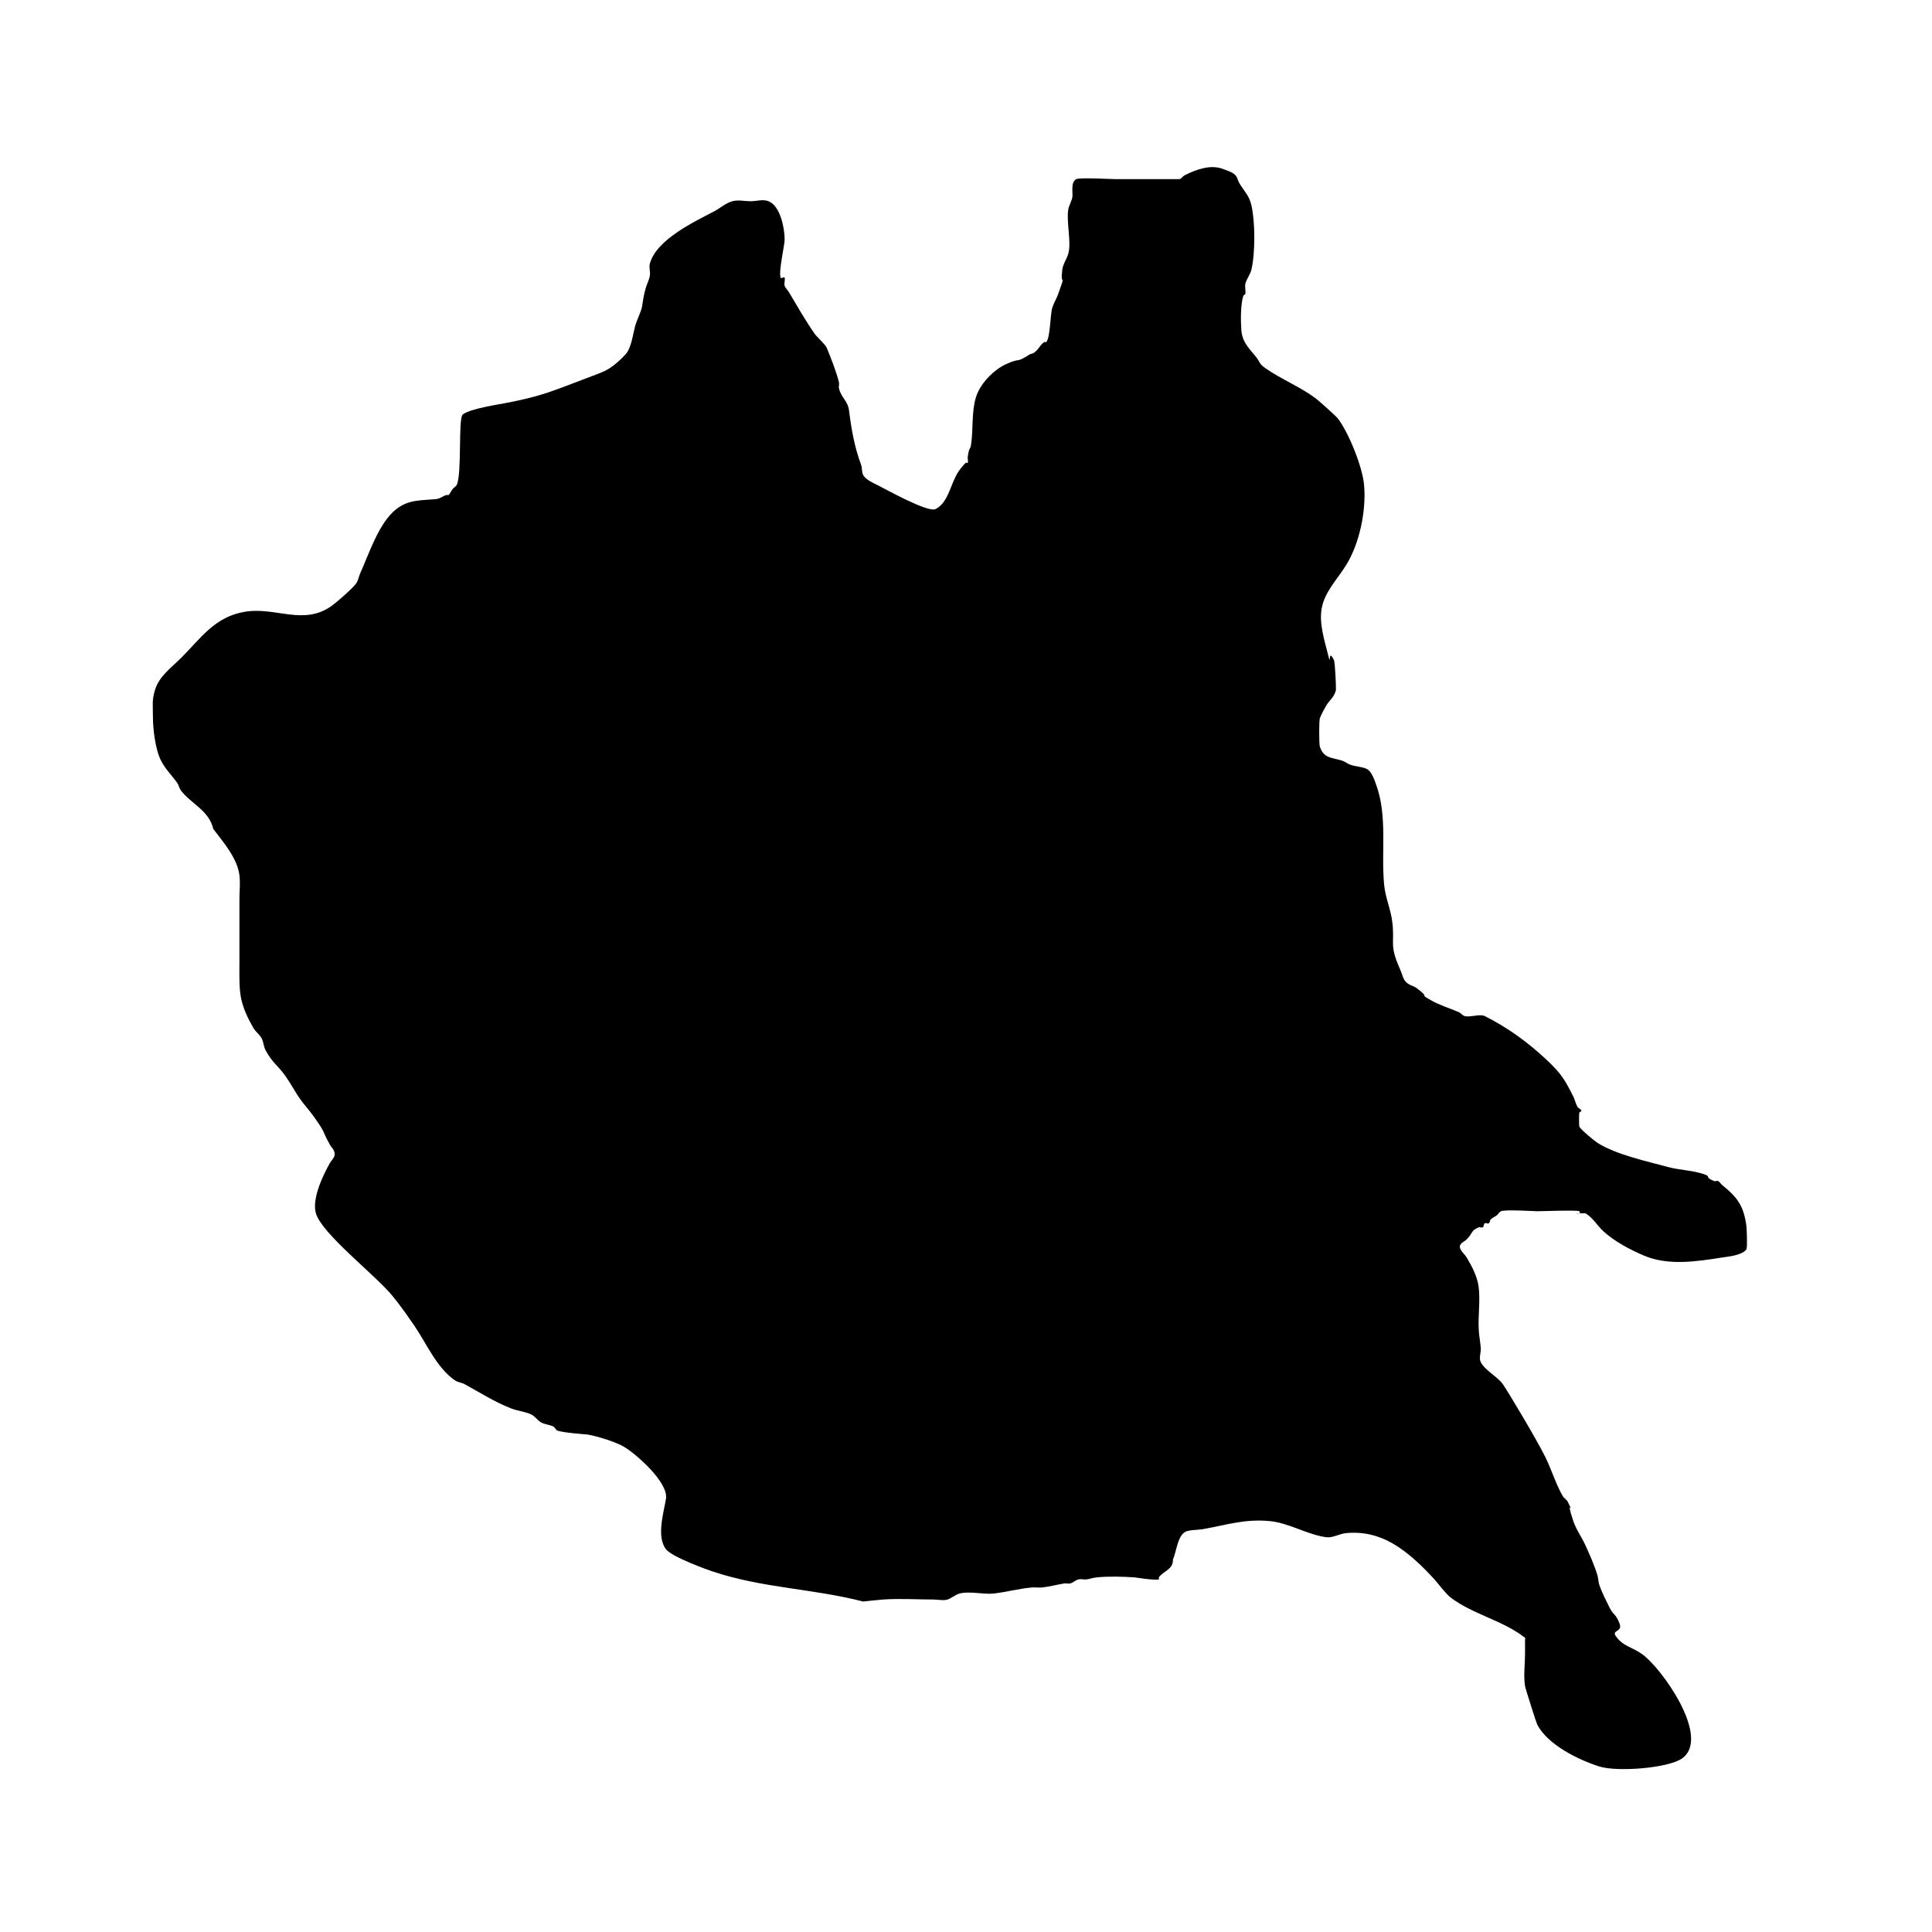 <?xml version="1.0" encoding="UTF-8" standalone="no"?>
<!-- Created with Inkscape (http://www.inkscape.org/) -->

<svg
   width="500mm"
   height="500mm"
   viewBox="0 0 500 500"
   version="1.1"
   id="svg1"
   inkscape:version="1.4 (86a8ad7, 2024-10-11)"
   sodipodi:docname="central-island.svg"
   xmlns:inkscape="http://www.inkscape.org/namespaces/inkscape"
   xmlns:sodipodi="http://sodipodi.sourceforge.net/DTD/sodipodi-0.dtd"
   xmlns="http://www.w3.org/2000/svg"
   xmlns:svg="http://www.w3.org/2000/svg">
  <sodipodi:namedview
     id="namedview1"
     pagecolor="#ffffff"
     bordercolor="#000000"
     borderopacity="0.25"
     inkscape:showpageshadow="2"
     inkscape:pageopacity="0.0"
     inkscape:pagecheckerboard="true"
     inkscape:deskcolor="#d1d1d1"
     inkscape:document-units="mm"
     inkscape:zoom="0.50813283"
     inkscape:cx="1245.7373"
     inkscape:cy="855.09138"
     inkscape:window-width="2560"
     inkscape:window-height="1351"
     inkscape:window-x="-9"
     inkscape:window-y="-9"
     inkscape:window-maximized="1"
     inkscape:current-layer="layer2"
     showguides="false"
     showborder="true">
    <sodipodi:guide
       position="224.595,720.913"
       orientation="0,-1"
       id="guide1"
       inkscape:locked="false" />
  </sodipodi:namedview>
  <defs
     id="defs1" />
  <g
     inkscape:groupmode="layer"
     id="layer2"
     inkscape:label="Layer 2">
    <circle
       id="path1"
       style="fill:#000000;stroke:none;stroke-width:0.265"
       cx="320.229"
       cy="205.155"
       r="0.15" />
    <path
       style="fill:#000000;stroke-width:0.1;stroke-dasharray:0.1, 0.1;paint-order:stroke fill markers"
       d="m 223.379,414.475 c -13.206,-3.406 -25.851,-3.41 -39.052,-7.81 -0.863,-0.288 -10.377,-3.65 -11.976,-5.728 -2.505,-3.257 -0.601,-9.409 0,-13.017 0.719,-4.315 -7.92,-11.793 -10.935,-13.538 -2.121,-1.228 -6.774,-2.691 -9.373,-3.124 -0.217,-0.036 -6.475,-0.469 -7.81,-1.041 -0.451,-0.193 -0.602,-0.822 -1.041,-1.041 -0.982,-0.491 -2.16,-0.516 -3.124,-1.041 -0.976,-0.532 -1.596,-1.613 -2.603,-2.083 -1.642,-0.766 -3.518,-0.905 -5.207,-1.562 -4.218,-1.64 -8.048,-4.106 -11.976,-6.248 -0.821,-0.448 -1.838,-0.505 -2.603,-1.041 -4.699,-3.29 -7.317,-9.532 -10.414,-14.059 -1.823,-2.665 -3.683,-5.312 -5.728,-7.81 -4.341,-5.305 -18.276,-16.062 -19.786,-21.349 -1.07,-3.745 1.834,-9.848 3.645,-13.017 0.601,-1.052 1.644,-1.618 1.041,-3.124 -0.232,-0.581 -0.737,-1.015 -1.041,-1.562 -2.396,-4.313 -0.802,-2.524 -4.166,-7.29 -1.141,-1.617 -2.51,-3.065 -3.645,-4.686 -1.298,-1.854 -2.34,-3.879 -3.645,-5.728 -2.114,-2.996 -3.407,-3.426 -5.207,-6.769 -0.52,-0.967 -0.516,-2.161 -1.041,-3.124 -0.532,-0.976 -1.523,-1.644 -2.083,-2.603 -1.332,-2.284 -2.519,-4.716 -3.124,-7.29 -0.659,-2.8 -0.521,-6.478 -0.521,-9.373 0,-5.554 0,-11.108 0,-16.662 0,-2.083 0.258,-4.182 0,-6.248 -0.552,-4.414 -4.19,-8.591 -6.769,-11.976 -1.093,-4.766 -5.684,-6.49 -8.331,-9.893 -0.477,-0.613 -0.59,-1.451 -1.041,-2.083 -1.337,-1.872 -3.109,-3.614 -4.166,-5.728 -1.507,-3.014 -2.083,-8.237 -2.083,-11.455 0,-2.977 -0.272,-4.126 0.521,-6.769 1.083,-3.611 4.187,-5.749 6.769,-8.331 5.174,-5.174 8.759,-10.728 16.662,-11.976 7.94,-1.254 15.115,3.729 22.39,-1.562 1.383,-1.006 5.286,-4.405 6.248,-5.728 0.55,-0.756 0.655,-1.753 1.041,-2.603 2.313,-5.088 4.839,-13.136 9.373,-16.662 3.317,-2.58 6.553,-2.174 10.414,-2.603 0.929,-0.103 1.697,-0.815 2.603,-1.041 0.168,-0.042 0.398,0.123 0.521,0 0.443,-0.443 0.65,-1.073 1.041,-1.562 0.307,-0.383 0.822,-0.602 1.041,-1.041 1.405,-2.81 0.329,-17.238 1.562,-18.224 1.938,-1.55 9.421,-2.613 11.976,-3.124 8.867,-1.773 11.119,-2.898 21.349,-6.769 1.599,-0.605 3.251,-1.154 4.686,-2.083 1.549,-1.002 2.924,-2.28 4.166,-3.645 1.581,-1.739 1.932,-5.796 2.603,-7.81 0.469,-1.407 1.155,-2.74 1.562,-4.166 0.352,-2.111 0.459,-3.265 1.041,-5.207 0.315,-1.051 0.861,-2.041 1.041,-3.124 0.171,-1.027 -0.274,-2.119 0,-3.124 1.702,-6.241 11.509,-10.826 16.662,-13.538 1.581,-0.832 2.965,-2.125 4.686,-2.603 1.505,-0.418 3.124,0 4.686,0 1.562,0 3.236,-0.58 4.686,0 3.122,1.249 4.166,7.173 4.166,9.893 0,1.499 -1.607,8.195 -1.041,9.893 0.11,0.329 0.957,-0.337 1.041,0 0.168,0.674 -0.191,1.415 0,2.083 0.172,0.602 0.719,1.025 1.041,1.562 2.21,3.683 4.301,7.409 6.769,10.935 0.487,0.695 2.749,2.707 3.124,3.645 1.107,2.768 2.398,5.947 3.124,8.852 0.126,0.505 -0.126,1.057 0,1.562 0.635,2.541 2.287,3.197 2.603,5.728 0.594,4.755 1.417,9.506 3.124,14.059 0.311,0.829 0.125,1.812 0.521,2.603 0.618,1.236 2.613,2.087 3.645,2.603 2.093,1.046 13.119,7.239 15.1,6.248 3.275,-1.637 3.8,-6.259 5.728,-9.373 0.585,-0.945 1.297,-1.818 2.083,-2.603 0.123,-0.123 0.466,0.165 0.521,0 0.165,-0.494 -0.074,-1.047 0,-1.562 0.485,-3.395 0.69,-0.819 1.041,-4.686 0.336,-3.696 -0.022,-8.492 1.562,-11.976 1.333,-2.932 4.34,-5.949 7.29,-7.29 4.145,-1.884 2.232,-0.047 6.248,-2.603 1.864,-0.262 2.313,-2.237 3.645,-3.124 0.144,-0.096 0.398,0.123 0.521,0 1.068,-1.068 1.025,-7.108 1.562,-8.852 0.389,-1.263 1.118,-2.4 1.562,-3.645 2.19,-6.133 0.416,-1.246 1.041,-6.248 0.184,-1.471 1.155,-2.74 1.562,-4.166 0.847,-2.965 -0.581,-8.259 0,-11.455 0.196,-1.08 0.845,-2.044 1.041,-3.124 0.205,-1.127 -0.534,-3.898 1.041,-4.686 0.892,-0.446 9.078,0 9.893,0 5.554,0 11.108,0 16.662,0 0.696,0 0.76,-0.64 1.562,-1.041 2.925,-1.462 6.706,-2.837 9.893,-1.562 1.081,0.432 2.301,0.739 3.124,1.562 0.549,0.549 0.642,1.417 1.041,2.083 1.377,2.295 2.532,3.162 3.124,5.728 1.002,4.342 1.006,12.387 0,16.662 -0.303,1.287 -1.242,2.363 -1.562,3.645 -0.21,0.842 0.143,1.747 0,2.603 -0.04,0.242 -0.443,0.288 -0.521,0.521 -0.781,2.342 -0.672,6.734 -0.521,8.852 0.215,3.007 1.857,4.624 3.645,6.769 1.298,1.557 0.778,1.846 2.603,3.124 4.113,2.879 9.003,4.799 13.017,7.81 0.769,0.577 5.266,4.591 5.728,5.207 2.857,3.809 6.339,12.452 6.769,17.183 0.601,6.613 -1.15,15.17 -4.686,20.828 -2.215,3.544 -5.402,6.704 -6.248,10.935 -0.78,3.902 0.652,8.338 1.562,11.976 1.041,4.166 -0.174,-1.909 1.562,1.562 0.33,0.66 0.601,7.489 0.521,7.81 -0.495,1.979 -1.621,2.446 -2.603,4.166 -0.578,1.011 -1.13,2.043 -1.562,3.124 -0.21,0.525 -0.205,6.674 0,7.29 1.024,3.073 2.855,2.783 5.728,3.645 0.743,0.223 1.356,0.769 2.083,1.041 1.34,0.503 2.837,0.51 4.166,1.041 1.452,0.581 2.199,3.053 2.603,4.166 3.021,8.307 1.219,17.398 2.083,26.035 0.319,3.186 1.689,6.222 2.083,9.373 0.737,5.895 -0.903,5.778 2.083,12.497 0.735,1.653 0.637,2.681 2.083,3.645 0.646,0.431 1.462,0.576 2.083,1.041 4.07,3.053 0.281,1.202 3.645,3.124 2.346,1.341 4.87,2.087 7.29,3.124 0.575,0.247 0.96,0.869 1.562,1.041 1.367,0.391 3.926,-0.64 5.207,0 5.912,2.956 11.28,6.864 16.142,11.455 3.635,3.433 4.619,5.072 6.769,9.373 0.418,0.836 0.578,1.792 1.041,2.603 0.244,0.426 0.886,0.576 1.041,1.041 0.078,0.233 -0.443,0.288 -0.521,0.521 -0.125,0.375 -0.086,3.495 0,3.645 0.499,0.874 3.998,3.728 4.686,4.166 4.751,3.024 12.686,4.738 18.224,6.248 2.726,0.743 5.605,0.819 8.331,1.562 3.662,0.999 0.615,0.871 3.645,2.083 0.322,0.129 0.731,-0.155 1.041,0 0.439,0.22 0.658,0.735 1.041,1.041 3.906,3.125 5.523,5.338 6.248,10.414 0.104,0.728 0.319,5.823 0,6.248 -1.143,1.524 -4.629,1.834 -6.248,2.083 -6.56,1.009 -13.926,2.214 -20.307,-0.521 -3.677,-1.576 -7.437,-3.569 -10.414,-6.248 -1.642,-1.478 -2.768,-3.59 -4.686,-4.686 -4.86,0 -0.521,0.521 -1.562,-0.521 -0.35,-0.35 -10.302,0 -10.935,0 -0.367,0 -8.393,-0.49 -9.373,0 -0.439,0.22 -0.658,0.735 -1.041,1.041 -0.489,0.391 -1.12,0.599 -1.562,1.041 -0.274,0.274 -0.198,0.826 -0.521,1.041 -0.289,0.193 -0.753,-0.193 -1.041,0 -0.323,0.215 -0.198,0.826 -0.521,1.041 -0.289,0.193 -0.719,-0.129 -1.041,0 -2.045,0.818 -1.518,1.518 -3.124,3.124 -0.738,0.738 -2.318,1.091 -1.562,2.603 0.388,0.776 1.116,1.339 1.562,2.083 1.4,2.334 2.82,5.069 3.124,7.81 0.398,3.585 -0.2,7.335 0,10.935 0.087,1.569 0.409,3.119 0.521,4.686 0.086,1.212 -0.543,2.558 0,3.645 1.056,2.111 4.482,3.888 5.728,5.728 1.575,2.326 8.548,13.972 10.935,18.745 1.641,3.282 2.81,7.287 4.686,10.414 1.316,1.316 0.822,0.602 1.562,2.083 1.637,3.275 -1.297,-2.848 1.041,4.166 0.736,2.209 2.161,4.128 3.124,6.248 1.117,2.457 2.349,5.226 3.124,7.81 0.254,0.848 0.218,1.772 0.521,2.603 0.717,1.971 1.666,3.852 2.603,5.728 1.057,2.115 1.601,1.494 2.603,4.166 0.808,2.156 -2.028,1.644 -1.041,3.124 1.782,2.673 4.072,2.832 6.769,4.686 5.011,3.445 18.105,21.692 10.414,27.076 -3.619,2.534 -16.787,3.523 -21.349,2.083 -5.286,-1.669 -13.478,-5.608 -16.142,-10.935 -0.204,-0.407 -3.02,-9.215 -3.124,-9.893 -0.422,-2.745 0,-5.554 0,-8.331 0,-1.215 0,-2.43 0,-3.645 0,-0.174 0.137,-0.414 0,-0.521 -5.913,-4.599 -13.286,-5.929 -19.266,-10.414 -1.207,-0.905 -3.51,-3.971 -4.166,-4.686 -3.151,-3.437 -6.86,-7.044 -10.935,-9.373 -3.708,-2.119 -7.751,-3.026 -11.976,-2.603 -1.83,0.183 -3.392,1.301 -5.207,1.041 -4.956,-0.708 -9.623,-3.715 -14.58,-4.166 -6.499,-0.591 -11.031,0.997 -17.183,2.083 -1.378,0.243 -2.816,0.153 -4.166,0.521 -2.468,0.673 -2.752,5.615 -3.645,7.29 0.151,2.674 -2.547,3.04 -3.645,4.686 -0.096,0.144 0.168,0.479 0,0.521 -1.175,0.294 -6.044,-0.506 -6.248,-0.521 -3.078,-0.22 -6.798,-0.31 -9.893,0 -0.881,0.088 -1.724,0.423 -2.603,0.521 -0.69,0.077 -1.409,-0.168 -2.083,0 -0.753,0.188 -1.336,0.828 -2.083,1.041 -0.501,0.143 -1.048,-0.086 -1.562,0 -1.894,0.316 -3.795,0.827 -5.728,1.041 -0.863,0.096 -1.739,-0.072 -2.603,0 -3.343,0.279 -6.6,1.196 -9.893,1.562 -2.76,0.307 -6.159,-0.673 -8.852,0 -0.965,0.241 -2.212,1.258 -3.124,1.562 -1.003,0.334 -2.576,0 -3.645,0 -4.283,0 -8.735,-0.306 -13.017,0 -1.74,0.124 -3.471,0.347 -5.207,0.521 z"
       id="path2" />
  </g>
</svg>
